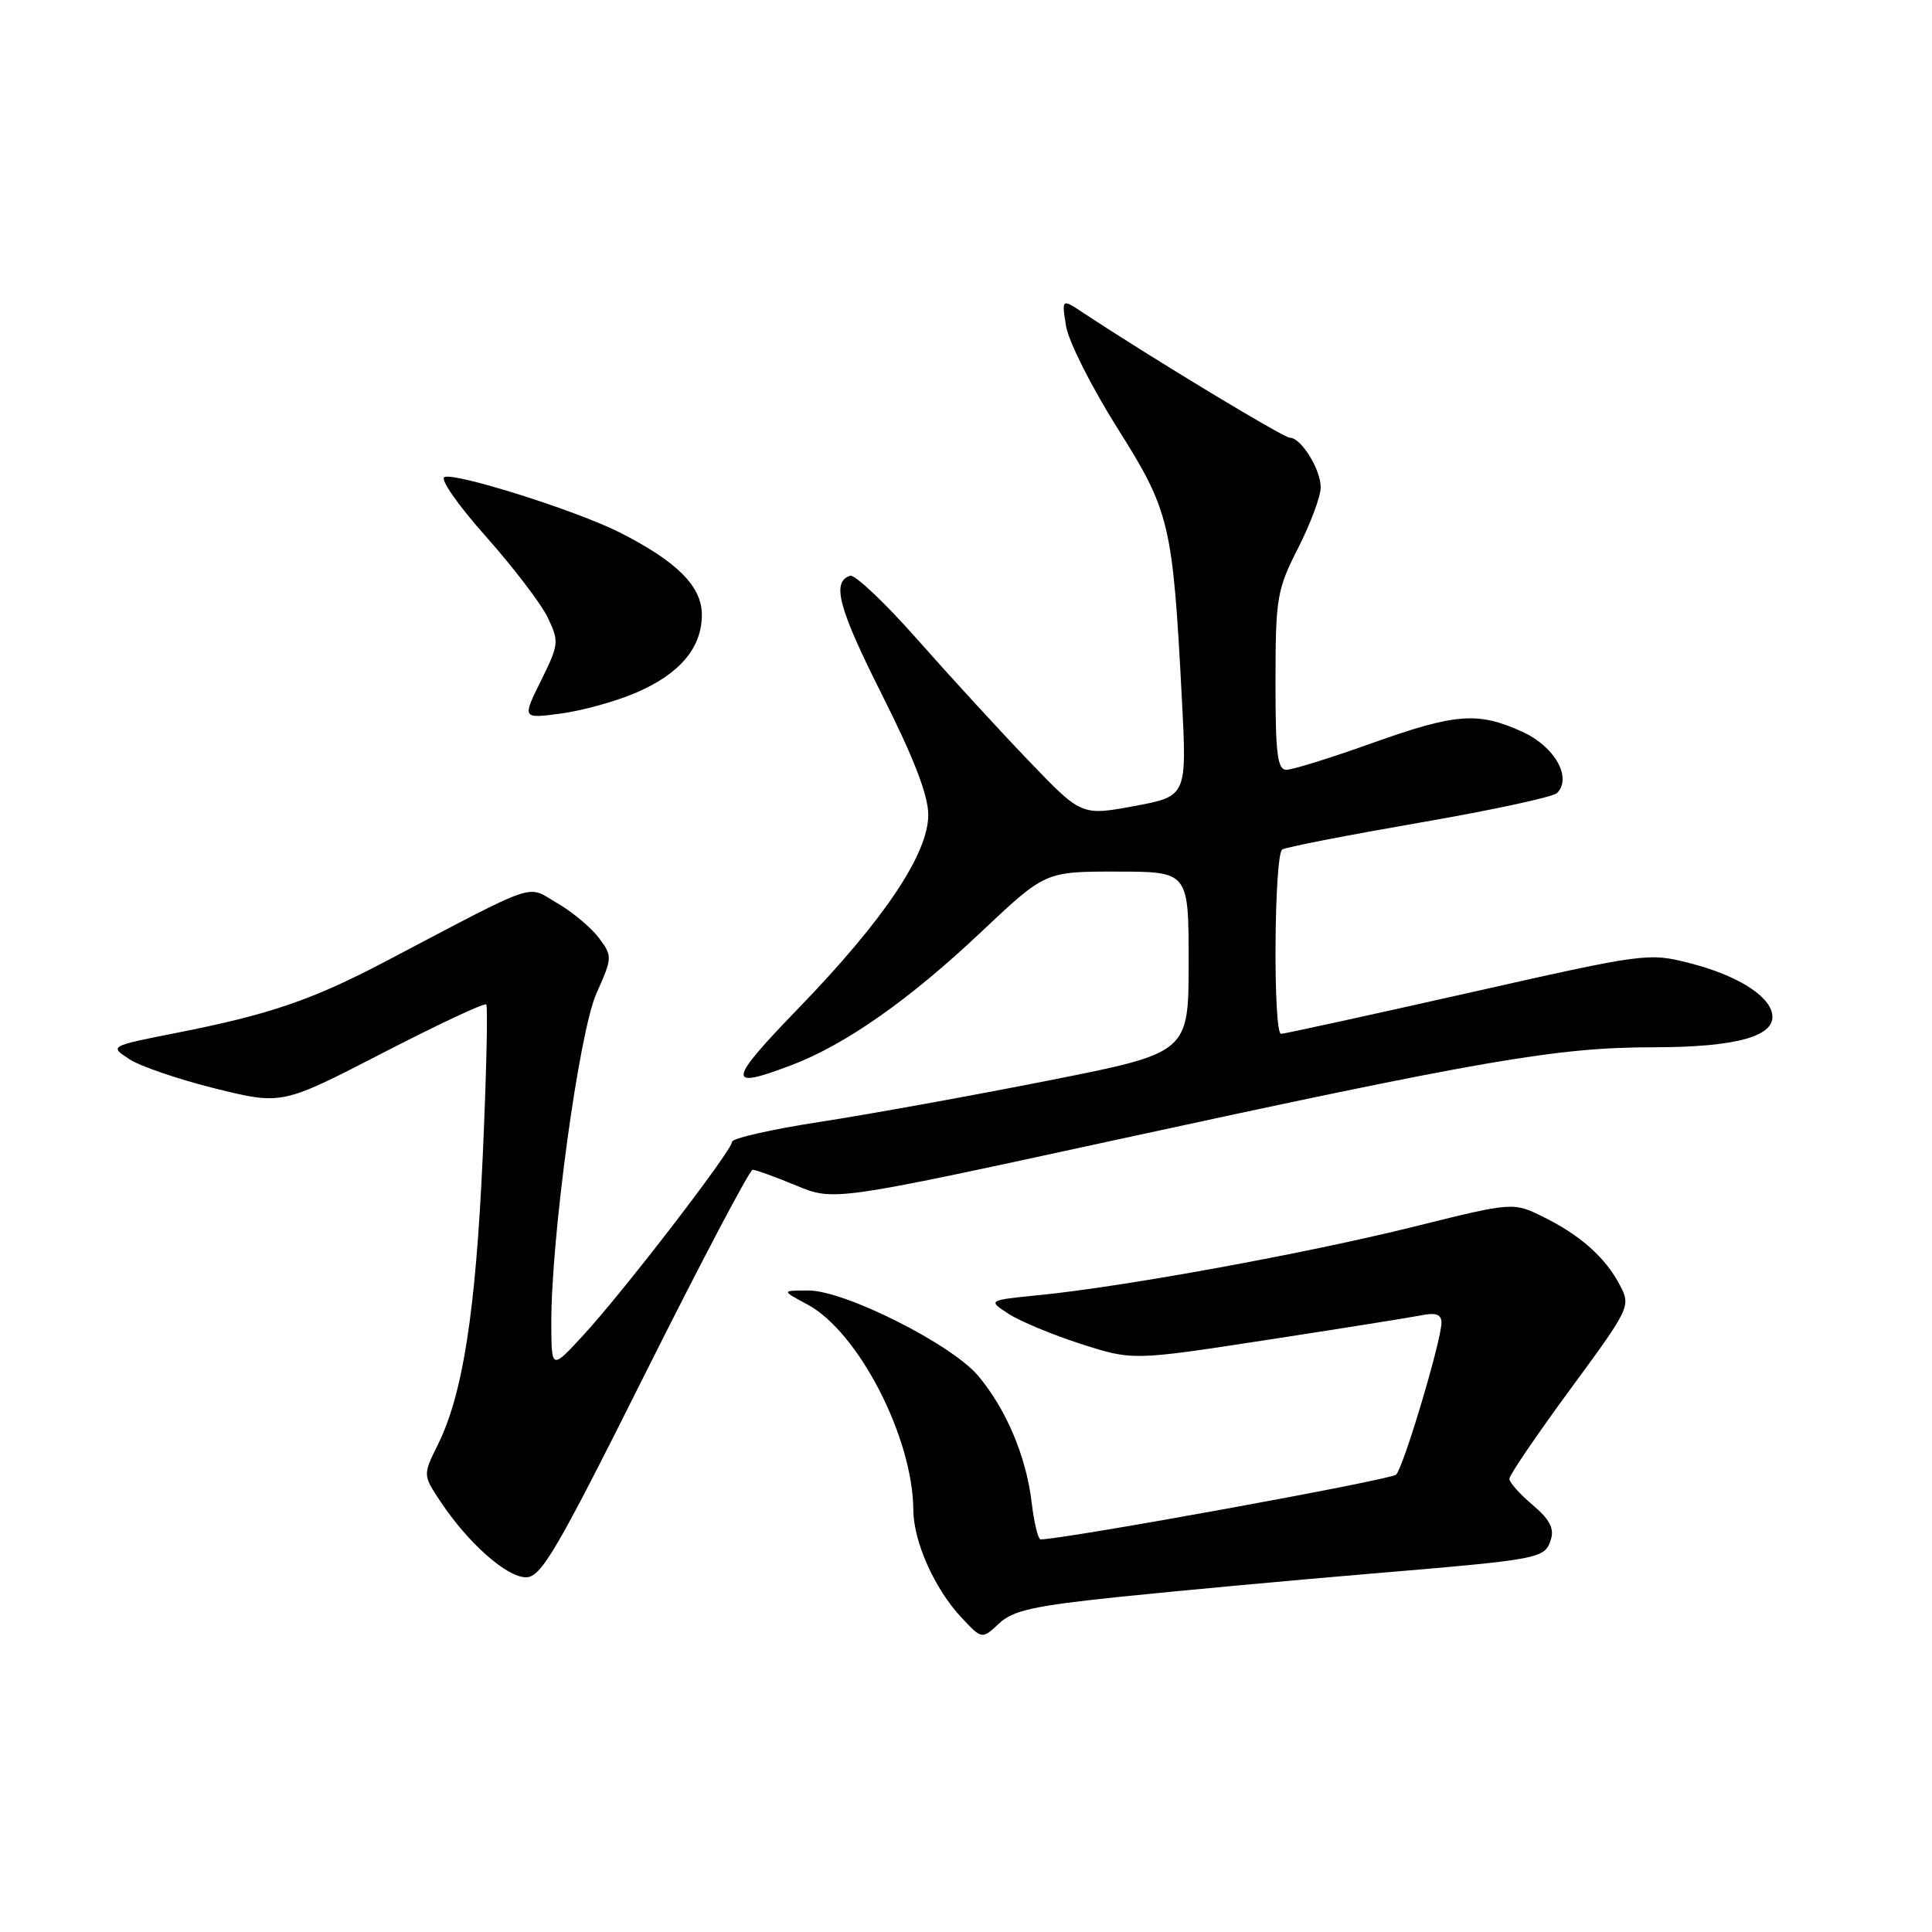 <?xml version="1.0" encoding="UTF-8" standalone="no"?>
<!DOCTYPE svg PUBLIC "-//W3C//DTD SVG 1.1//EN" "http://www.w3.org/Graphics/SVG/1.1/DTD/svg11.dtd" >
<svg xmlns="http://www.w3.org/2000/svg" xmlns:xlink="http://www.w3.org/1999/xlink" version="1.1" viewBox="0 0 256 256">
 <g >
 <path fill="currentColor"
d=" M 148.55 211.57 C 156.22 210.78 171.05 209.41 181.50 208.53 C 204.25 206.62 204.69 206.54 205.50 203.99 C 205.97 202.52 205.32 201.30 203.07 199.40 C 201.38 197.98 200.00 196.43 200.00 195.94 C 200.00 195.46 203.63 190.13 208.06 184.10 C 215.98 173.32 216.10 173.09 214.66 170.32 C 212.74 166.64 209.44 163.69 204.50 161.25 C 200.50 159.27 200.50 159.27 187.19 162.58 C 172.95 166.11 148.84 170.51 137.69 171.61 C 130.89 172.29 130.89 172.29 133.61 174.07 C 135.10 175.05 139.42 176.85 143.20 178.07 C 150.08 180.28 150.08 180.28 167.79 177.56 C 177.53 176.06 186.74 174.60 188.25 174.30 C 190.28 173.89 191.00 174.15 191.00 175.26 C 191.00 177.60 185.99 194.39 184.99 195.40 C 184.32 196.08 141.40 203.90 137.89 203.98 C 137.55 203.99 137.01 201.75 136.69 199.00 C 135.97 192.98 133.29 186.65 129.59 182.28 C 126.06 178.10 111.94 171.00 107.15 171.00 C 103.53 171.00 103.53 171.00 106.99 172.85 C 113.75 176.48 120.96 190.47 121.02 200.07 C 121.05 204.31 123.85 210.57 127.43 214.37 C 130.12 217.23 130.12 217.23 132.37 215.13 C 134.23 213.38 136.98 212.77 148.55 211.57 Z  M 85.50 182.00 C 92.93 167.15 99.33 155.00 99.73 155.00 C 100.13 155.00 102.72 155.94 105.48 157.08 C 110.50 159.16 110.50 159.16 147.50 151.12 C 196.51 140.47 206.30 138.78 219.00 138.77 C 230.18 138.77 235.40 137.29 234.81 134.30 C 234.33 131.82 230.02 129.19 223.93 127.63 C 218.43 126.22 218.01 126.28 194.43 131.60 C 181.27 134.56 170.16 136.99 169.75 136.99 C 168.67 137.00 168.82 113.23 169.91 112.56 C 170.40 112.25 178.59 110.66 188.09 109.01 C 197.60 107.37 205.80 105.60 206.31 105.09 C 208.35 103.05 206.00 98.90 201.71 96.96 C 195.82 94.28 192.88 94.51 181.71 98.50 C 176.32 100.43 171.26 102.00 170.46 102.00 C 169.26 102.00 169.00 99.89 169.01 90.25 C 169.02 79.20 169.20 78.15 172.01 72.61 C 173.66 69.37 175.00 65.76 175.00 64.58 C 175.00 62.18 172.40 58.00 170.91 58.00 C 170.07 58.00 152.70 47.50 143.58 41.48 C 140.67 39.55 140.67 39.55 141.26 43.22 C 141.59 45.24 144.64 51.30 148.04 56.69 C 155.01 67.74 155.39 69.34 156.60 92.51 C 157.28 105.51 157.28 105.51 150.29 106.81 C 143.30 108.10 143.30 108.10 136.30 100.80 C 132.44 96.78 125.80 89.54 121.53 84.70 C 117.26 79.87 113.26 76.08 112.64 76.29 C 110.16 77.11 111.09 80.58 116.92 92.16 C 121.11 100.48 123.00 105.41 123.00 107.97 C 123.00 113.14 117.14 121.88 105.83 133.57 C 96.34 143.38 96.20 144.44 104.84 141.15 C 112.03 138.42 120.44 132.52 130.00 123.50 C 138.50 115.48 138.50 115.48 148.00 115.49 C 157.50 115.50 157.50 115.50 157.50 127.50 C 157.50 139.50 157.50 139.50 139.00 143.16 C 128.82 145.18 115.21 147.64 108.75 148.64 C 102.29 149.63 97.00 150.83 97.00 151.30 C 97.00 152.44 82.64 171.12 77.32 176.89 C 73.08 181.50 73.08 181.50 73.05 175.50 C 73.00 164.06 76.72 136.82 79.03 131.63 C 81.16 126.86 81.16 126.70 79.35 124.27 C 78.33 122.91 75.84 120.83 73.82 119.66 C 69.66 117.25 71.75 116.54 51.05 127.41 C 41.34 132.51 35.74 134.43 23.34 136.87 C 14.50 138.62 14.50 138.62 17.13 140.34 C 18.57 141.29 23.71 143.04 28.55 144.24 C 37.36 146.41 37.36 146.41 50.68 139.54 C 58.00 135.76 64.19 132.86 64.43 133.09 C 64.66 133.33 64.45 142.35 63.97 153.13 C 63.03 173.81 61.34 184.71 58.03 191.40 C 56.03 195.45 56.03 195.45 58.37 198.97 C 62.00 204.44 67.14 209.00 69.69 209.00 C 71.70 209.00 73.68 205.63 85.50 182.00 Z  M 84.25 91.80 C 90.09 89.29 93.00 85.84 93.00 81.45 C 93.00 77.70 89.71 74.40 82.11 70.55 C 76.47 67.70 60.55 62.65 58.91 63.20 C 58.24 63.42 60.61 66.84 64.35 71.05 C 68.00 75.15 71.70 80.00 72.58 81.83 C 74.10 85.02 74.06 85.39 71.68 90.20 C 69.19 95.23 69.19 95.23 74.30 94.55 C 77.12 94.18 81.59 92.94 84.25 91.80 Z "/>
</g>
</svg>
